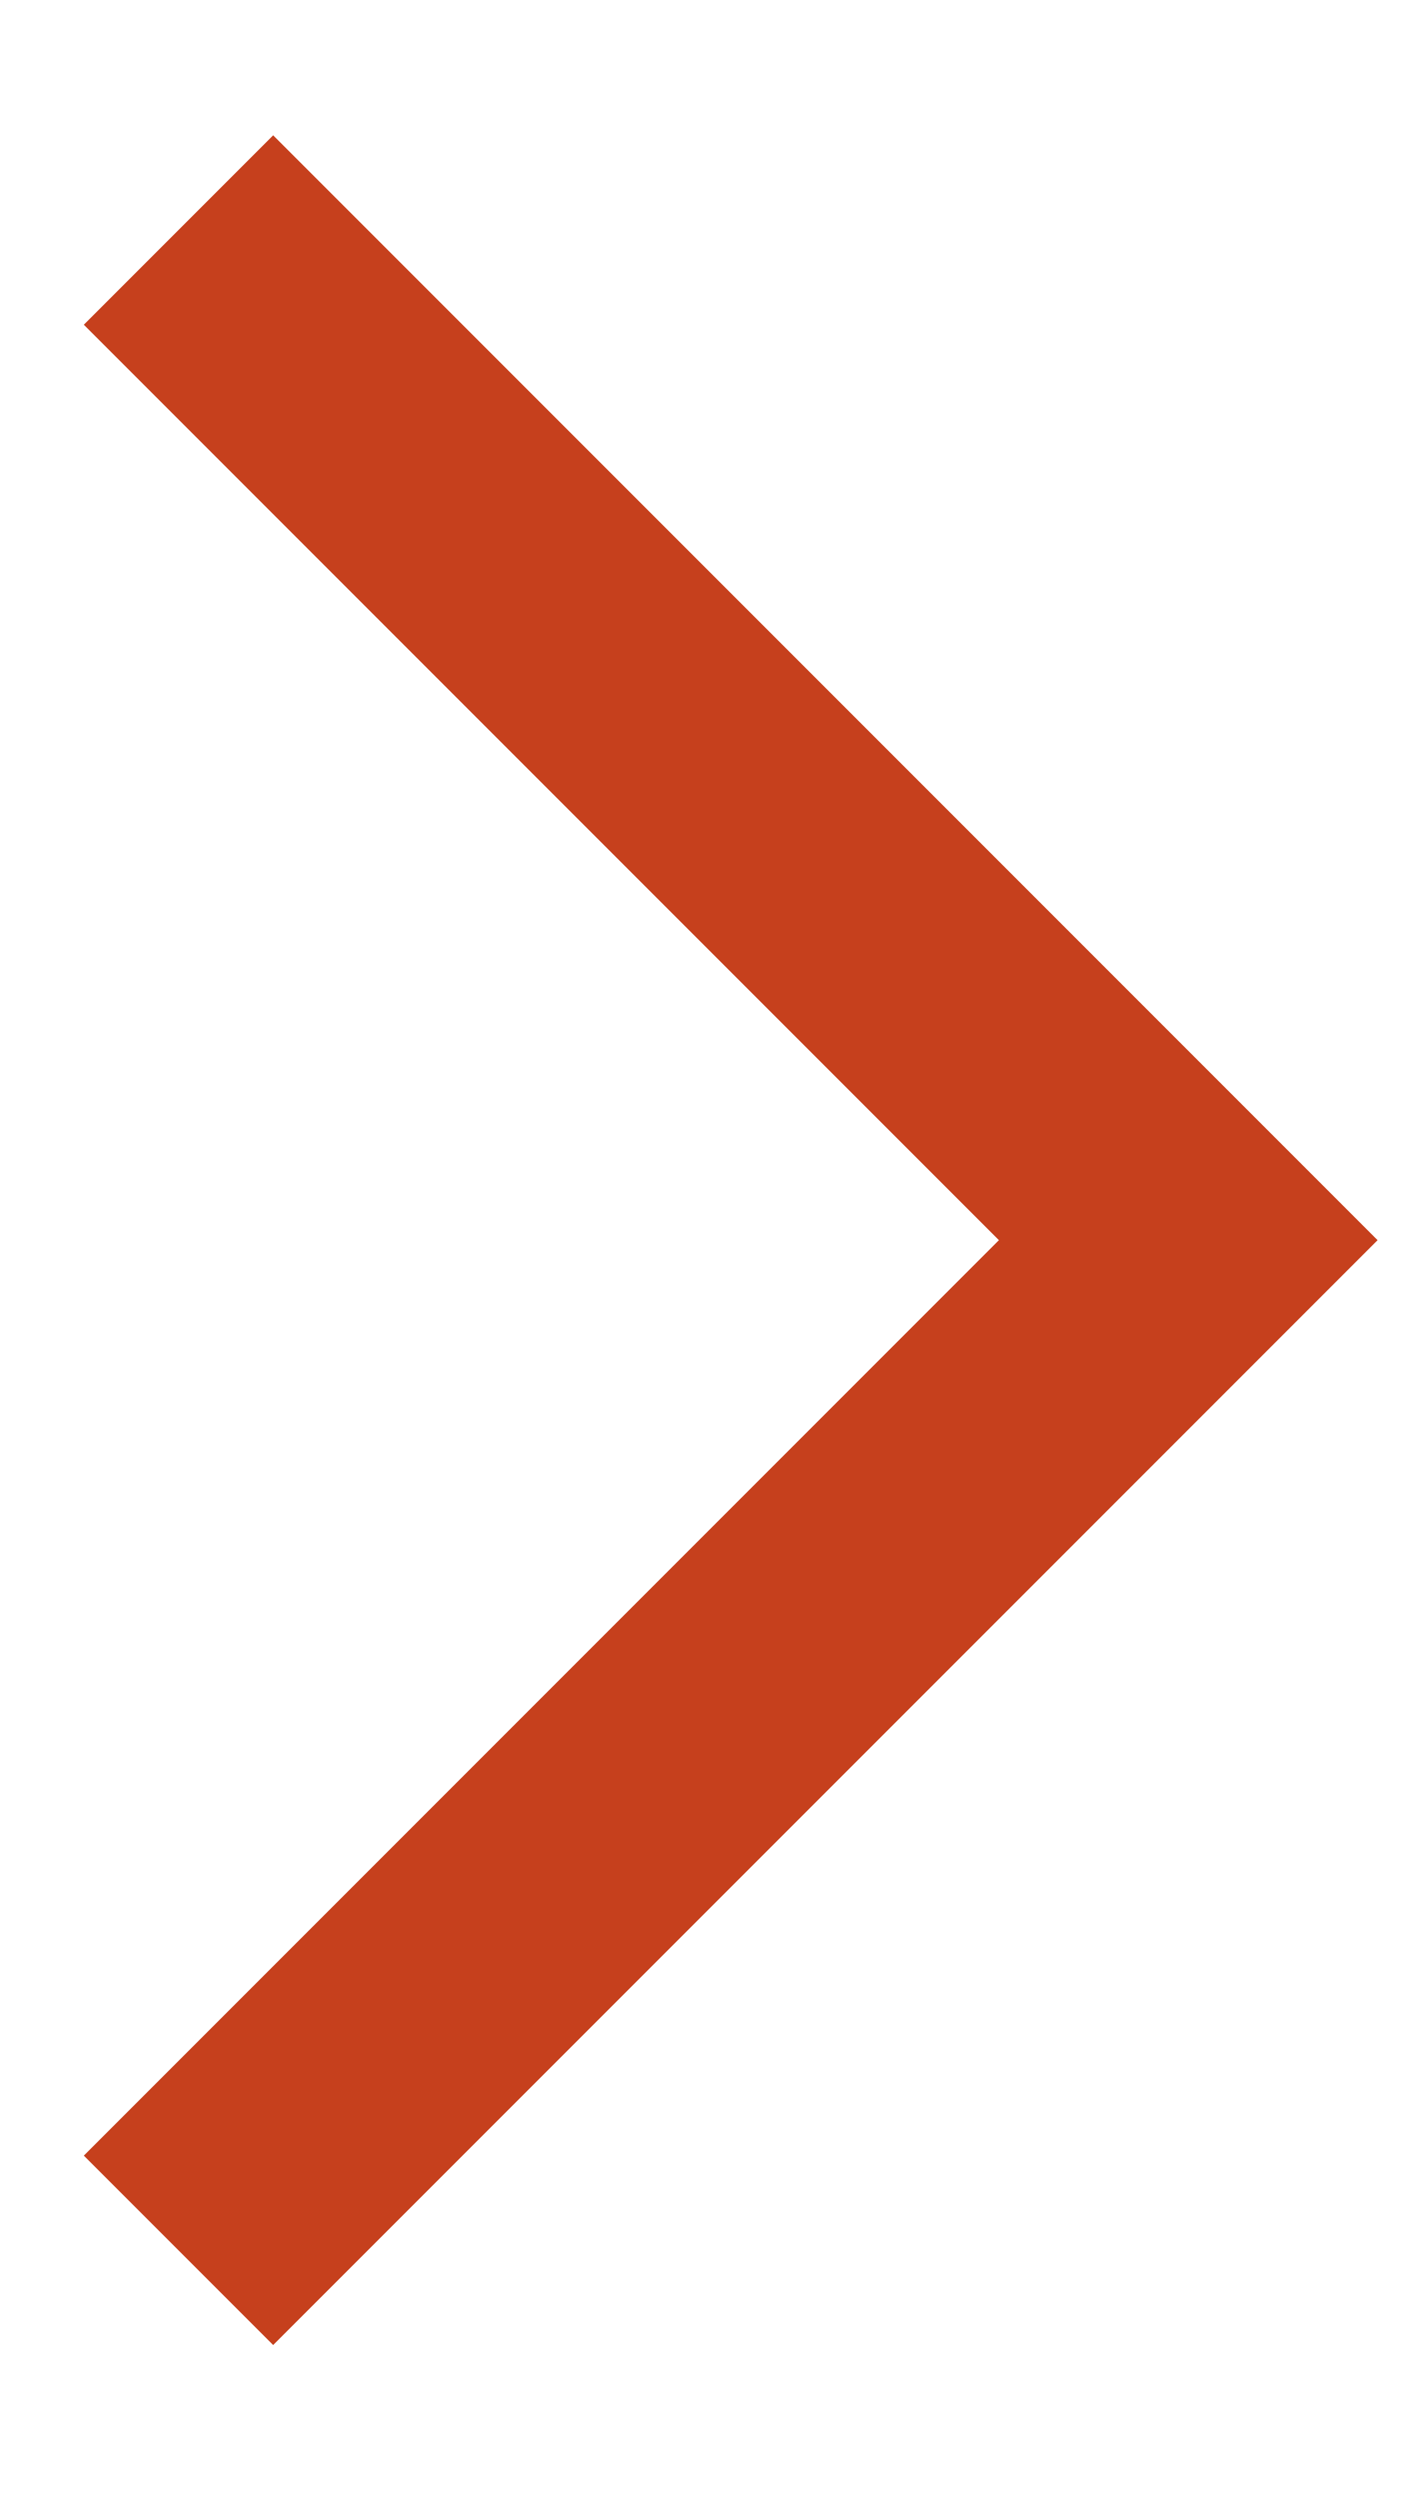<?xml version="1.0" encoding="UTF-8"?>
<svg width="8px" height="14px" viewBox="0 0 8 14" version="1.1" xmlns="http://www.w3.org/2000/svg" xmlns:xlink="http://www.w3.org/1999/xlink">
    <!-- Generator: Sketch 41.1 (35376) - http://www.bohemiancoding.com/sketch -->
    <title>Caret</title>
    <desc>Created with Sketch.</desc>
    <defs></defs>
    <g id="17-About" stroke="none" stroke-width="1" fill="none" fill-rule="evenodd">
        <g id="17_01-Landing-Page" transform="translate(-1058, -2904)" stroke="#C6401D">
            <g id="Latest-Viewpoints" transform="translate(374, 2590)">
                <g id="Post---Text" transform="translate(680, 110)">
                    <g id="CTA" transform="translate(0, 194)">
                        <g id="Caret" transform="translate(0, 11)">
                            <g id="Group-8" transform="translate(-1, 0)">
                                <polyline id="Path-2" stroke-width="1.5" transform="translate(6, 5.945) rotate(-45) translate(-6, -5.945) " points="2 9.945 10 9.945 10 1.945"></polyline>
                            </g>
                        </g>
                    </g>
                </g>
            </g>
        </g>
    </g>
</svg>